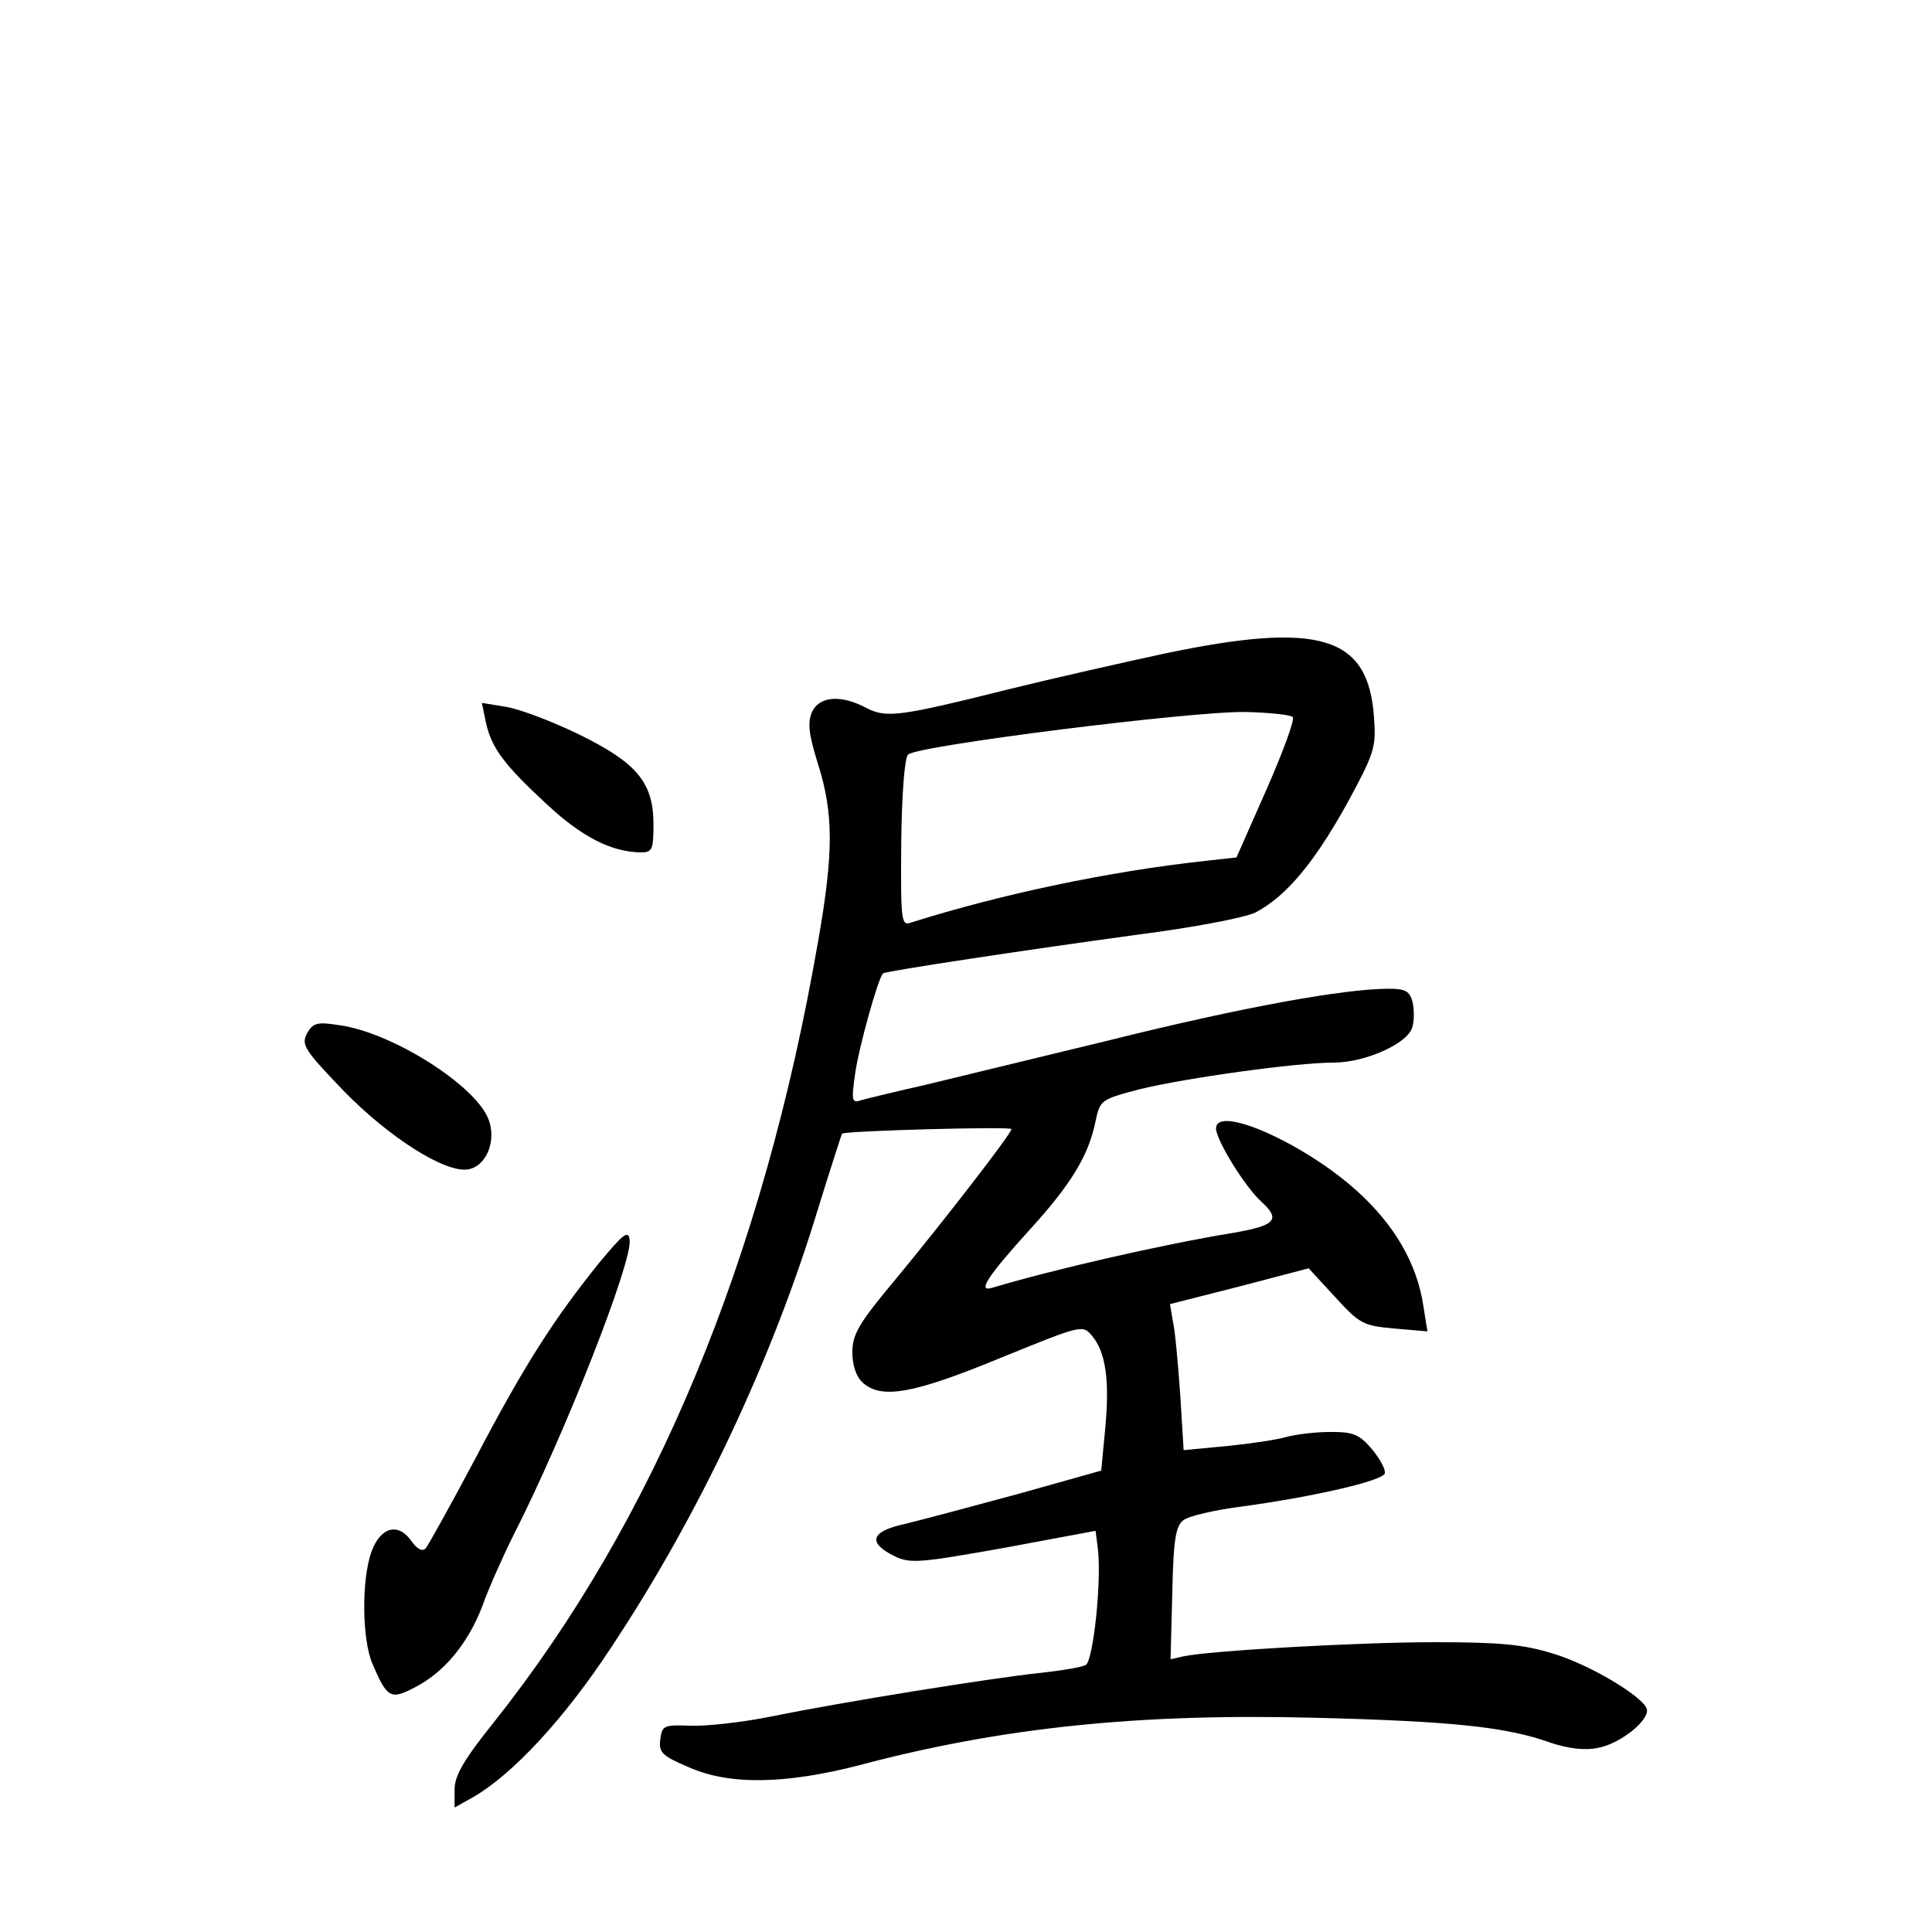 <?xml version="1.0" standalone="no"?>
<!DOCTYPE svg PUBLIC "-//W3C//DTD SVG 20010904//EN"
 "http://www.w3.org/TR/2001/REC-SVG-20010904/DTD/svg10.dtd">
<svg version="1.0" xmlns="http://www.w3.org/2000/svg"
 width="340pt" height="340pt" viewBox="0 0 340 340"
 preserveAspectRatio="xMidYMid meet">
<g transform="translate(0,340) scale(0.1,-0.1)"
fill="#000000" stroke="none">
<path d="M2050 2250 c-74 -16 -198 -44 -275 -63 -192 -48 -215 -51 -250 -33
-45 24 -83 21 -96 -7 -8 -19 -6 -39 11 -93 27 -86 27 -155 0 -309 -97 -561
-288 -1020 -571 -1376 -53 -66 -69 -94 -69 -118 l0 -32 32 18 c70 40 162 139
245 266 155 234 283 507 363 771 22 71 41 130 42 131 6 5 298 13 298 8 0 -8
-121 -164 -202 -262 -67 -80 -78 -99 -78 -131 0 -23 7 -43 18 -53 33 -30 89
-20 242 43 145 59 145 59 162 39 24 -29 31 -78 23 -163 l-7 -74 -146 -41 c-81
-22 -171 -46 -200 -53 -60 -13 -66 -33 -17 -57 27 -13 46 -11 192 15 l161 30
4 -31 c7 -57 -8 -196 -21 -205 -7 -4 -43 -10 -80 -14 -86 -9 -347 -51 -470
-76 -53 -11 -118 -18 -146 -17 -47 2 -50 0 -53 -24 -3 -23 3 -29 50 -49 72
-32 171 -30 302 4 249 66 490 91 801 83 239 -6 337 -16 414 -44 31 -10 59 -14
83 -9 39 7 92 49 86 69 -8 22 -99 77 -165 97 -52 16 -93 20 -207 20 -137 0
-398 -15 -444 -25 l-22 -5 3 116 c2 95 6 119 20 129 9 7 56 18 104 24 125 17
246 45 250 58 2 6 -8 25 -22 42 -23 27 -33 31 -73 31 -26 0 -61 -4 -79 -9 -17
-5 -65 -12 -106 -16 l-74 -7 -6 98 c-4 55 -9 113 -13 129 l-5 30 122 31 122
32 47 -51 c43 -47 49 -50 104 -55 l58 -5 -7 44 c-11 75 -51 144 -118 204 -92
83 -247 152 -247 109 0 -20 51 -103 80 -129 35 -32 24 -42 -52 -55 -122 -20
-314 -64 -421 -96 -28 -9 -11 18 67 104 71 78 102 129 114 189 8 37 9 38 77
56 82 20 276 47 342 47 55 0 129 33 138 61 4 11 4 31 1 45 -5 20 -13 24 -42
24 -79 0 -260 -33 -489 -90 -132 -32 -280 -68 -330 -80 -49 -11 -98 -23 -109
-26 -17 -6 -18 -2 -11 47 6 44 40 167 49 176 4 4 256 42 447 68 101 13 189 30
208 39 54 28 103 87 160 189 50 92 53 101 49 155 -10 143 -95 169 -368 112z
m225 -112 c4 -4 -17 -61 -46 -127 l-53 -120 -55 -6 c-173 -19 -360 -59 -516
-108 -19 -7 -20 -3 -19 139 1 88 6 150 12 156 16 16 504 77 594 75 42 -1 80
-5 83 -9z"/>
<path d="M855 2129 c10 -45 31 -74 108 -145 61 -57 114 -84 166 -84 19 0 21 6
21 49 0 73 -28 108 -130 158 -47 23 -105 45 -129 49 l-43 7 7 -34z"/>
<path d="M540 1581 c-10 -20 -4 -29 65 -101 80 -82 178 -144 218 -138 33 5 52
51 36 90 -25 60 -171 152 -263 164 -38 6 -45 4 -56 -15z"/>
<path d="M1054 1177 c-79 -98 -131 -179 -216 -341 -44 -83 -84 -155 -89 -161
-6 -6 -15 -1 -25 13 -23 33 -54 25 -70 -18 -18 -49 -17 -154 1 -197 26 -61 32
-65 74 -43 52 26 95 78 120 144 11 31 36 87 55 125 91 179 210 483 204 519 -2
18 -11 11 -54 -41z"/>
</g>
</svg>
